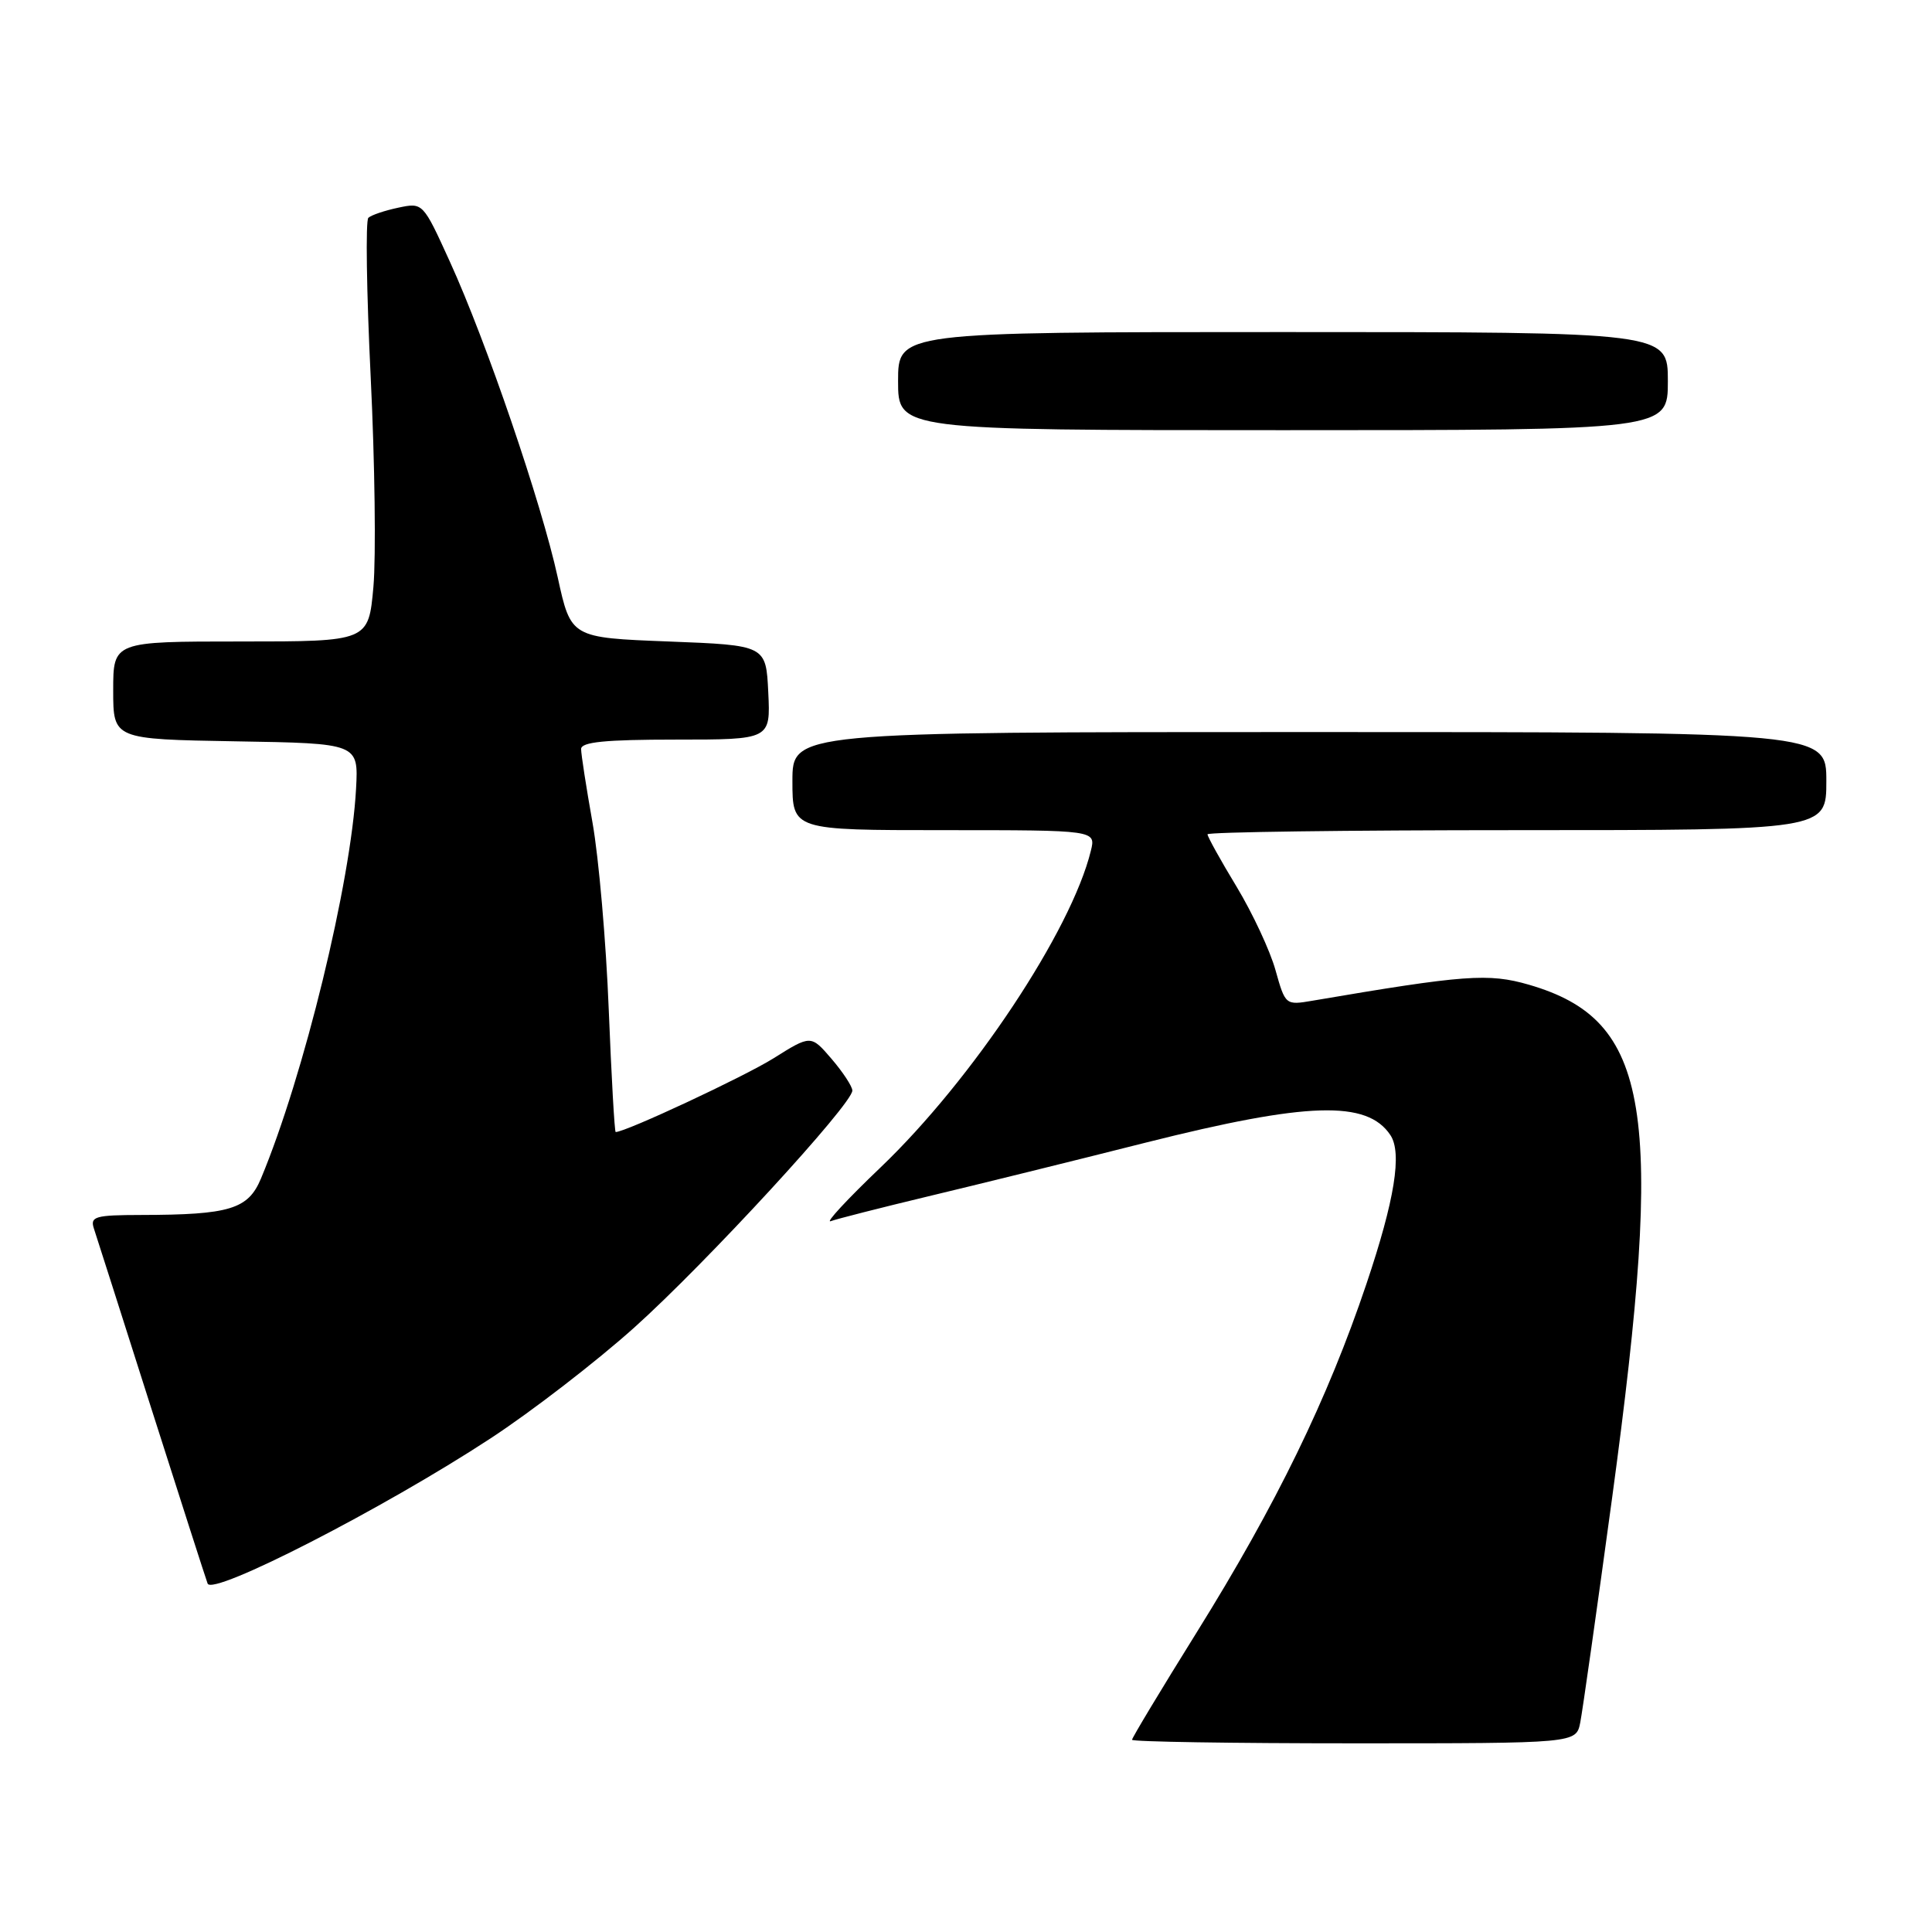<?xml version="1.0" encoding="UTF-8" standalone="no"?>
<!DOCTYPE svg PUBLIC "-//W3C//DTD SVG 1.1//EN" "http://www.w3.org/Graphics/SVG/1.1/DTD/svg11.dtd" >
<svg xmlns="http://www.w3.org/2000/svg" xmlns:xlink="http://www.w3.org/1999/xlink" version="1.1" viewBox="0 0 256 256">
 <g >
 <path fill="currentColor"
d=" M 209.39 228.25 C 209.69 226.74 211.59 213.35 213.61 198.50 C 220.62 146.86 218.72 135.17 202.59 130.48 C 197.23 128.93 194.09 129.16 173.91 132.60 C 170.34 133.21 170.31 133.18 169.01 128.55 C 168.30 125.99 165.98 121.02 163.86 117.50 C 161.73 113.99 160.00 110.86 160.00 110.55 C 160.00 110.25 178.45 110.00 201.00 110.00 C 242.00 110.00 242.00 110.00 242.00 103.50 C 242.00 97.00 242.00 97.00 173.50 97.00 C 105.00 97.00 105.00 97.00 105.00 103.50 C 105.00 110.00 105.00 110.00 125.11 110.00 C 145.22 110.00 145.22 110.00 144.54 112.75 C 141.94 123.35 128.84 143.06 116.70 154.67 C 112.28 158.89 109.30 162.10 110.08 161.81 C 110.86 161.52 116.67 160.04 123.00 158.52 C 129.32 157.01 142.34 153.80 151.91 151.38 C 173.27 146.01 181.14 145.77 184.23 150.40 C 185.81 152.76 184.81 158.98 181.06 170.12 C 175.93 185.36 169.12 199.35 158.58 216.28 C 153.86 223.86 150.00 230.27 150.00 230.53 C 150.00 230.79 163.24 231.00 179.42 231.00 C 208.84 231.00 208.84 231.00 209.39 228.25 Z  M 64.99 190.60 C 70.43 187.04 79.00 180.43 84.04 175.91 C 93.52 167.41 112.98 146.26 112.94 144.50 C 112.93 143.95 111.69 142.06 110.19 140.31 C 107.45 137.12 107.45 137.12 102.48 140.24 C 98.59 142.67 82.91 150.00 81.58 150.00 C 81.43 150.00 81.02 142.69 80.66 133.75 C 80.31 124.81 79.34 113.67 78.51 109.00 C 77.68 104.33 77.00 99.94 77.00 99.25 C 77.00 98.32 80.18 98.00 89.55 98.00 C 102.10 98.00 102.10 98.00 101.80 91.75 C 101.50 85.50 101.50 85.50 88.58 85.00 C 75.65 84.50 75.65 84.50 73.90 76.50 C 71.76 66.69 64.43 45.23 59.61 34.67 C 56.04 26.83 56.04 26.83 52.77 27.52 C 50.97 27.90 49.19 28.50 48.81 28.86 C 48.43 29.21 48.57 38.72 49.12 50.00 C 49.67 61.28 49.83 73.76 49.48 77.75 C 48.83 85.00 48.83 85.00 31.91 85.00 C 15.00 85.00 15.00 85.00 15.00 91.48 C 15.00 97.95 15.00 97.95 31.25 98.23 C 47.50 98.50 47.50 98.50 47.18 104.50 C 46.51 116.91 40.26 142.57 34.58 156.16 C 32.88 160.23 30.45 160.97 18.68 160.99 C 12.64 161.00 11.93 161.20 12.43 162.75 C 12.75 163.71 16.16 174.40 20.01 186.50 C 23.87 198.60 27.24 209.10 27.51 209.83 C 28.13 211.52 50.88 199.85 64.99 190.60 Z  M 221.00 50.50 C 221.00 44.00 221.00 44.00 170.00 44.00 C 119.00 44.00 119.00 44.00 119.00 50.50 C 119.00 57.00 119.00 57.00 170.00 57.00 C 221.00 57.00 221.00 57.00 221.00 50.50 Z "/>
</g>
</svg>